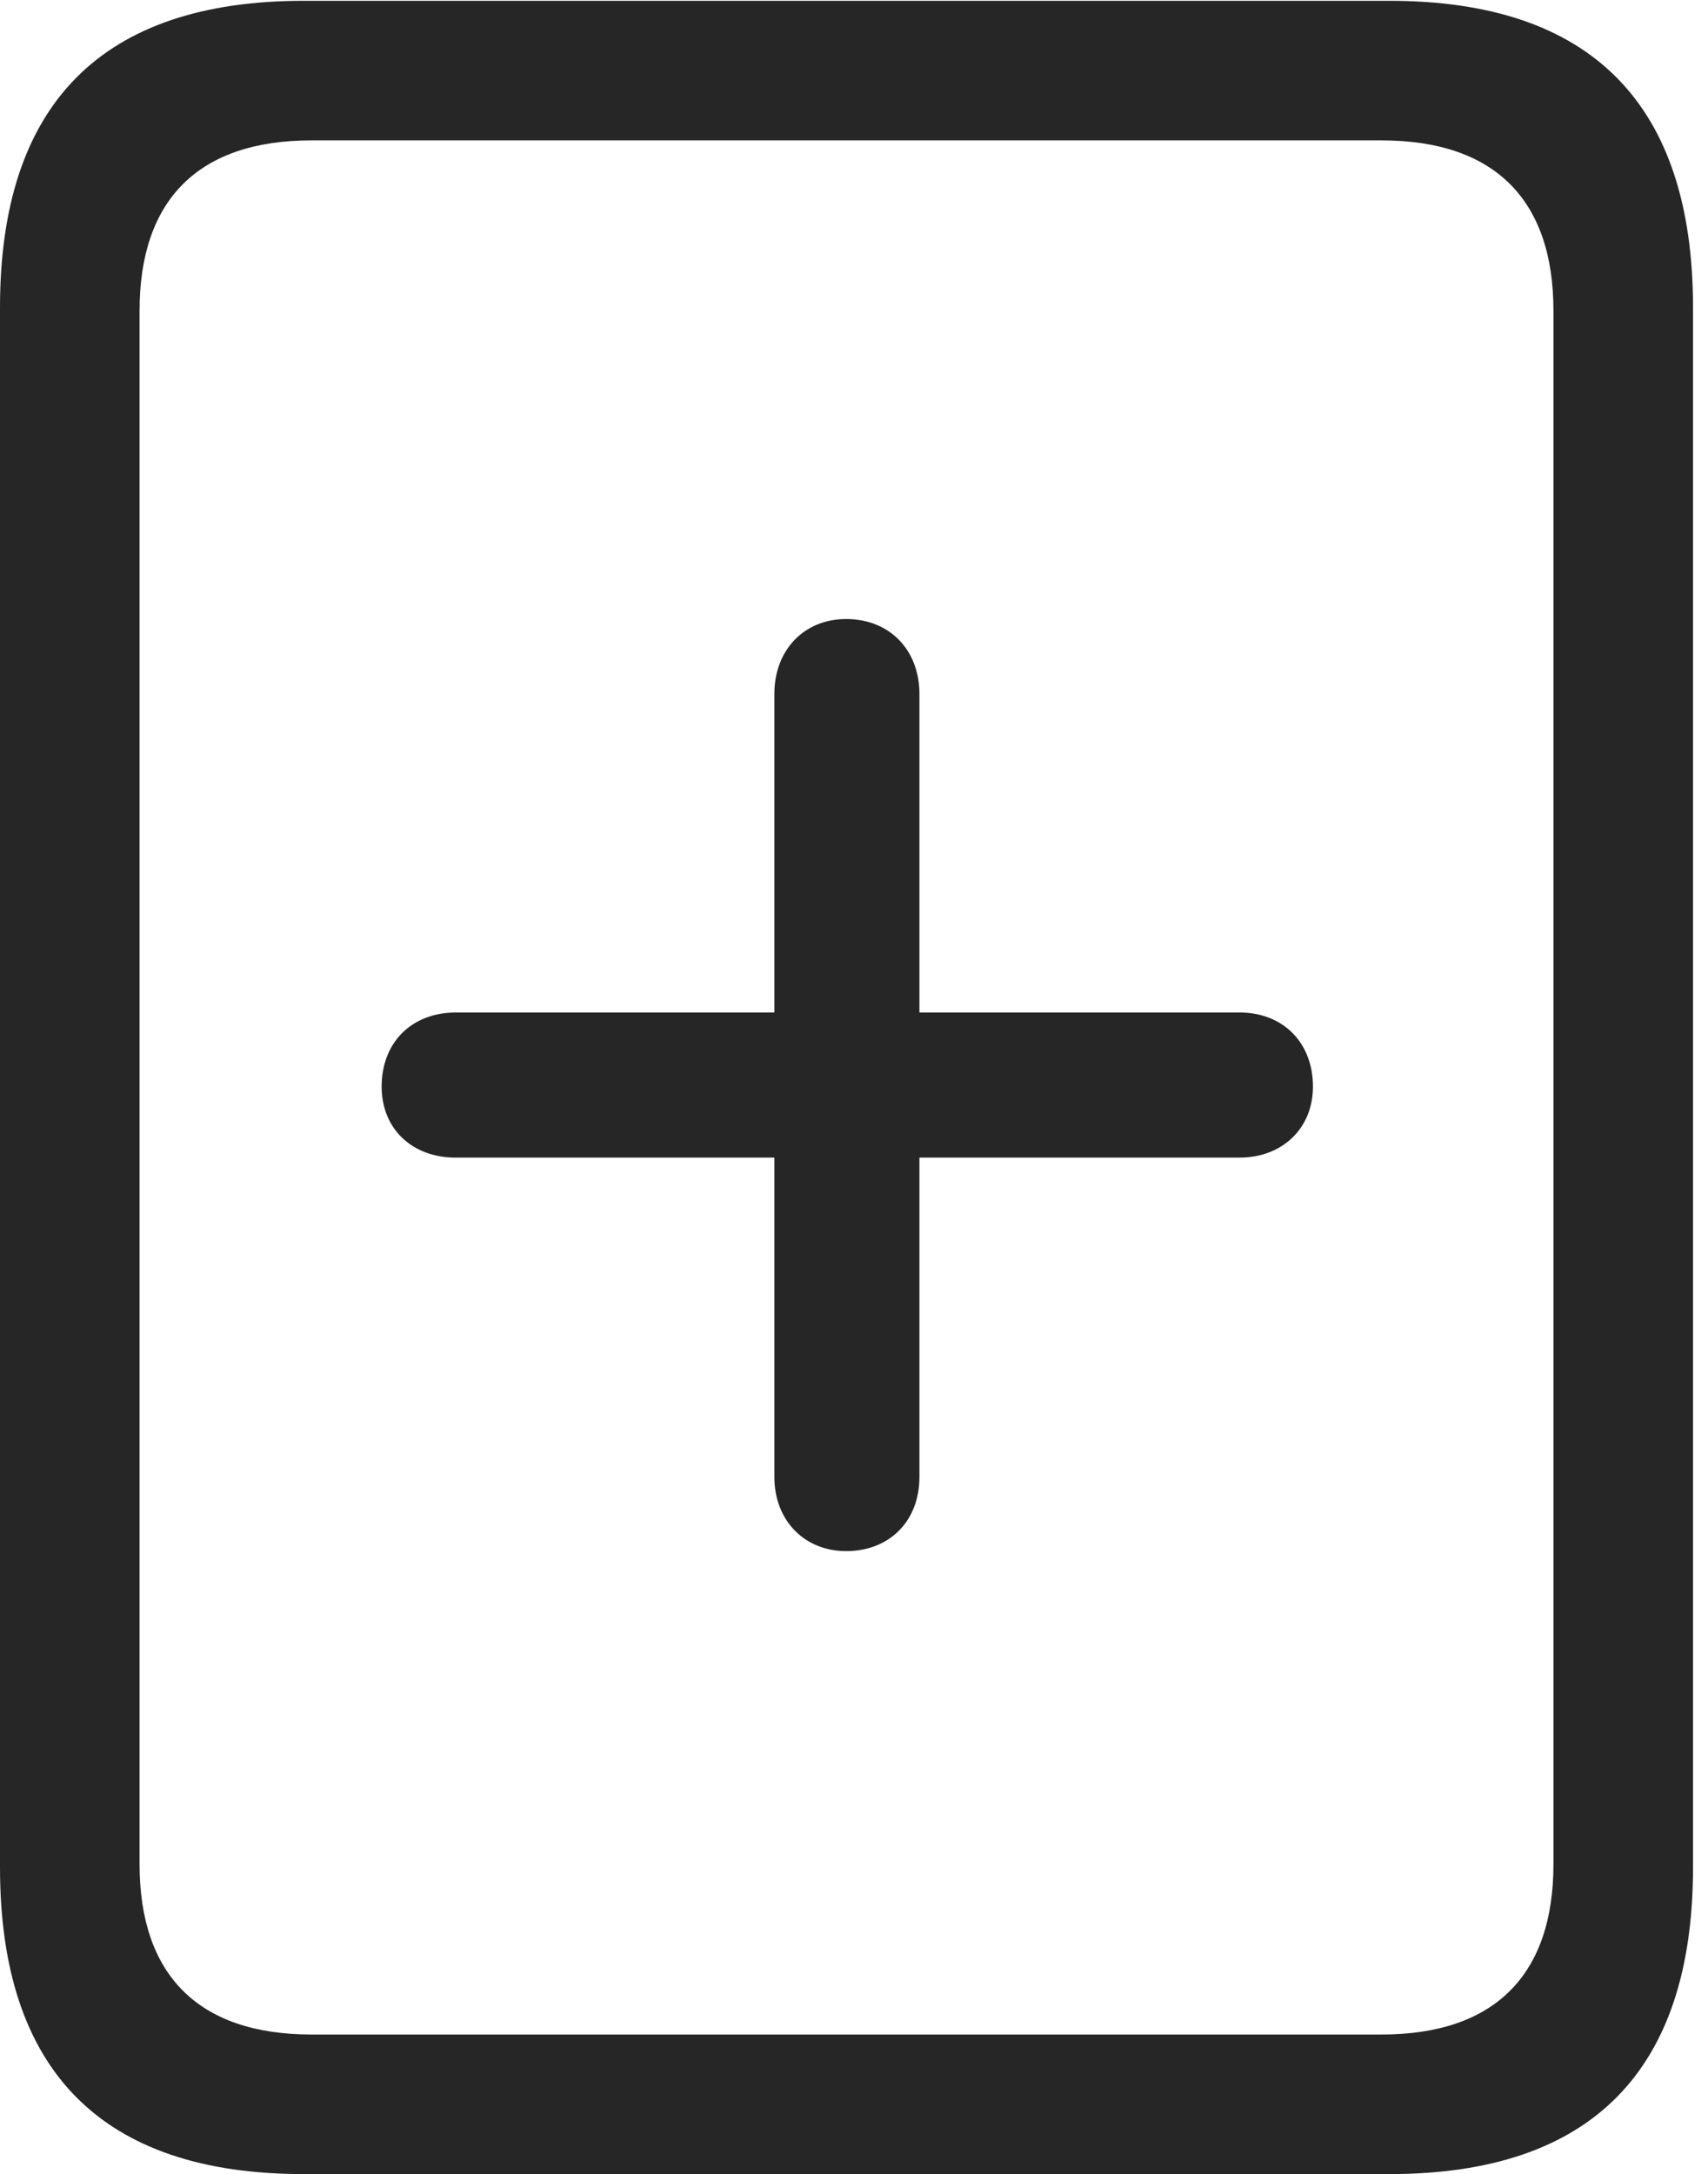 <?xml version="1.0" encoding="UTF-8"?>
<!--Generator: Apple Native CoreSVG 326-->
<!DOCTYPE svg
PUBLIC "-//W3C//DTD SVG 1.1//EN"
       "http://www.w3.org/Graphics/SVG/1.1/DTD/svg11.dtd">
<svg version="1.1" xmlns="http://www.w3.org/2000/svg" xmlns:xlink="http://www.w3.org/1999/xlink" viewBox="0 0 42.305 53.848">
 <g>
  <rect height="53.848" opacity="0" width="42.305" x="0" y="0"/>
  <path d="M0 46.25C0 51.289 2.52 53.848 7.52 53.848L34.414 53.848C39.414 53.848 41.934 51.289 41.934 46.25L41.934 7.617C41.934 2.578 39.414 0.02 34.414 0.02L7.52 0.02C2.52 0.02 0 2.578 0 7.617ZM3.457 46.172L3.457 7.695C3.457 4.961 4.902 3.477 7.715 3.477L34.219 3.477C37.031 3.477 38.477 4.961 38.477 7.695L38.477 46.172C38.477 48.906 37.031 50.391 34.219 50.391L7.715 50.391C4.902 50.391 3.457 48.906 3.457 46.172Z" fill="black" fill-opacity="0.85"/>
  <path d="M9.453 26.914C9.453 27.949 10.195 28.672 11.289 28.672L19.18 28.672L19.18 36.582C19.18 37.656 19.922 38.418 20.957 38.418C22.031 38.418 22.773 37.676 22.773 36.582L22.773 28.672L30.703 28.672C31.758 28.672 32.52 27.949 32.52 26.914C32.52 25.82 31.777 25.078 30.703 25.078L22.773 25.078L22.773 17.188C22.773 16.094 22.031 15.332 20.957 15.332C19.922 15.332 19.18 16.094 19.18 17.188L19.18 25.078L11.289 25.078C10.195 25.078 9.453 25.82 9.453 26.914Z" fill="black" fill-opacity="0.85"/>
 </g>
</svg>
